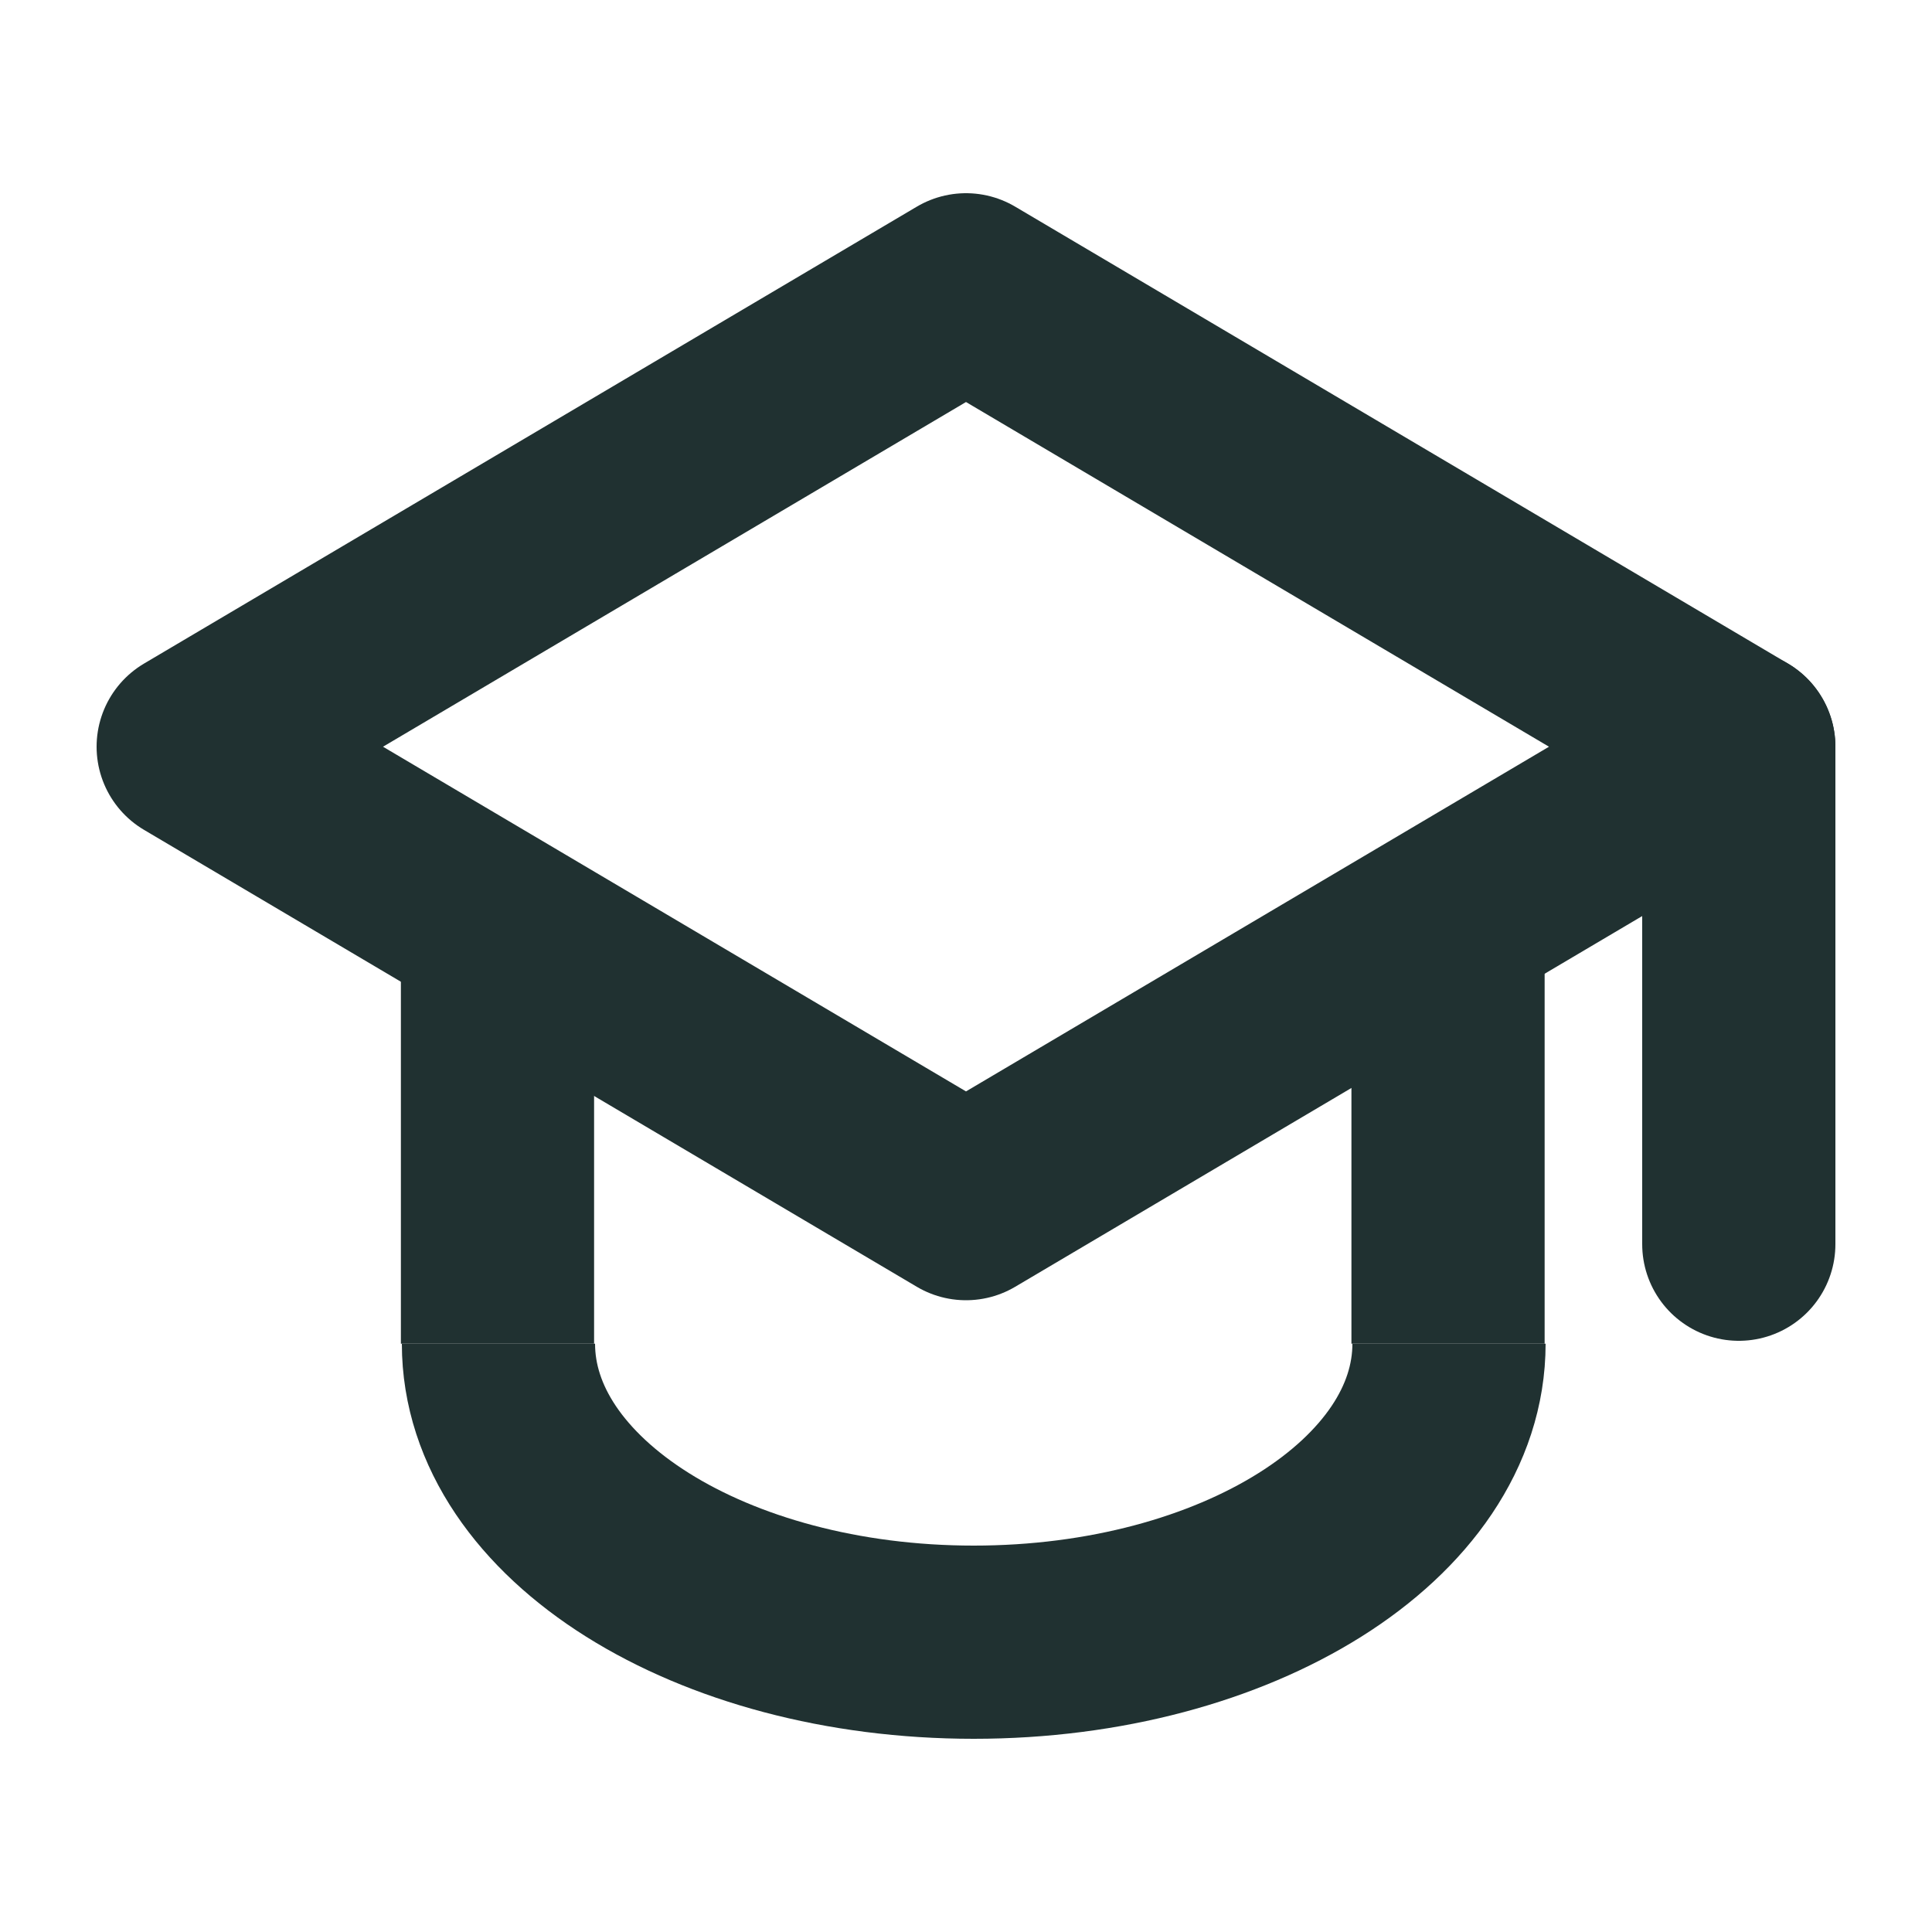 <svg xmlns="http://www.w3.org/2000/svg" viewBox="0 0 20 20"><g fill="none" stroke="#203131" stroke-linejoin="round" class="stroke" stroke-width="2"><path d="m18 7.73-8 4.73-8-4.73 8-4.73z" stroke-linecap="round"/><path d="m5.15 13.91v-4.12"/><path d="m14.99 9.79v4.12"/><path d="m15 13.91c0 1.71-2.2 3.09-4.92 3.09s-4.92-1.38-4.92-3.09"/><path d="m18 7.73v5.15" stroke-linecap="round"/></g></svg>
